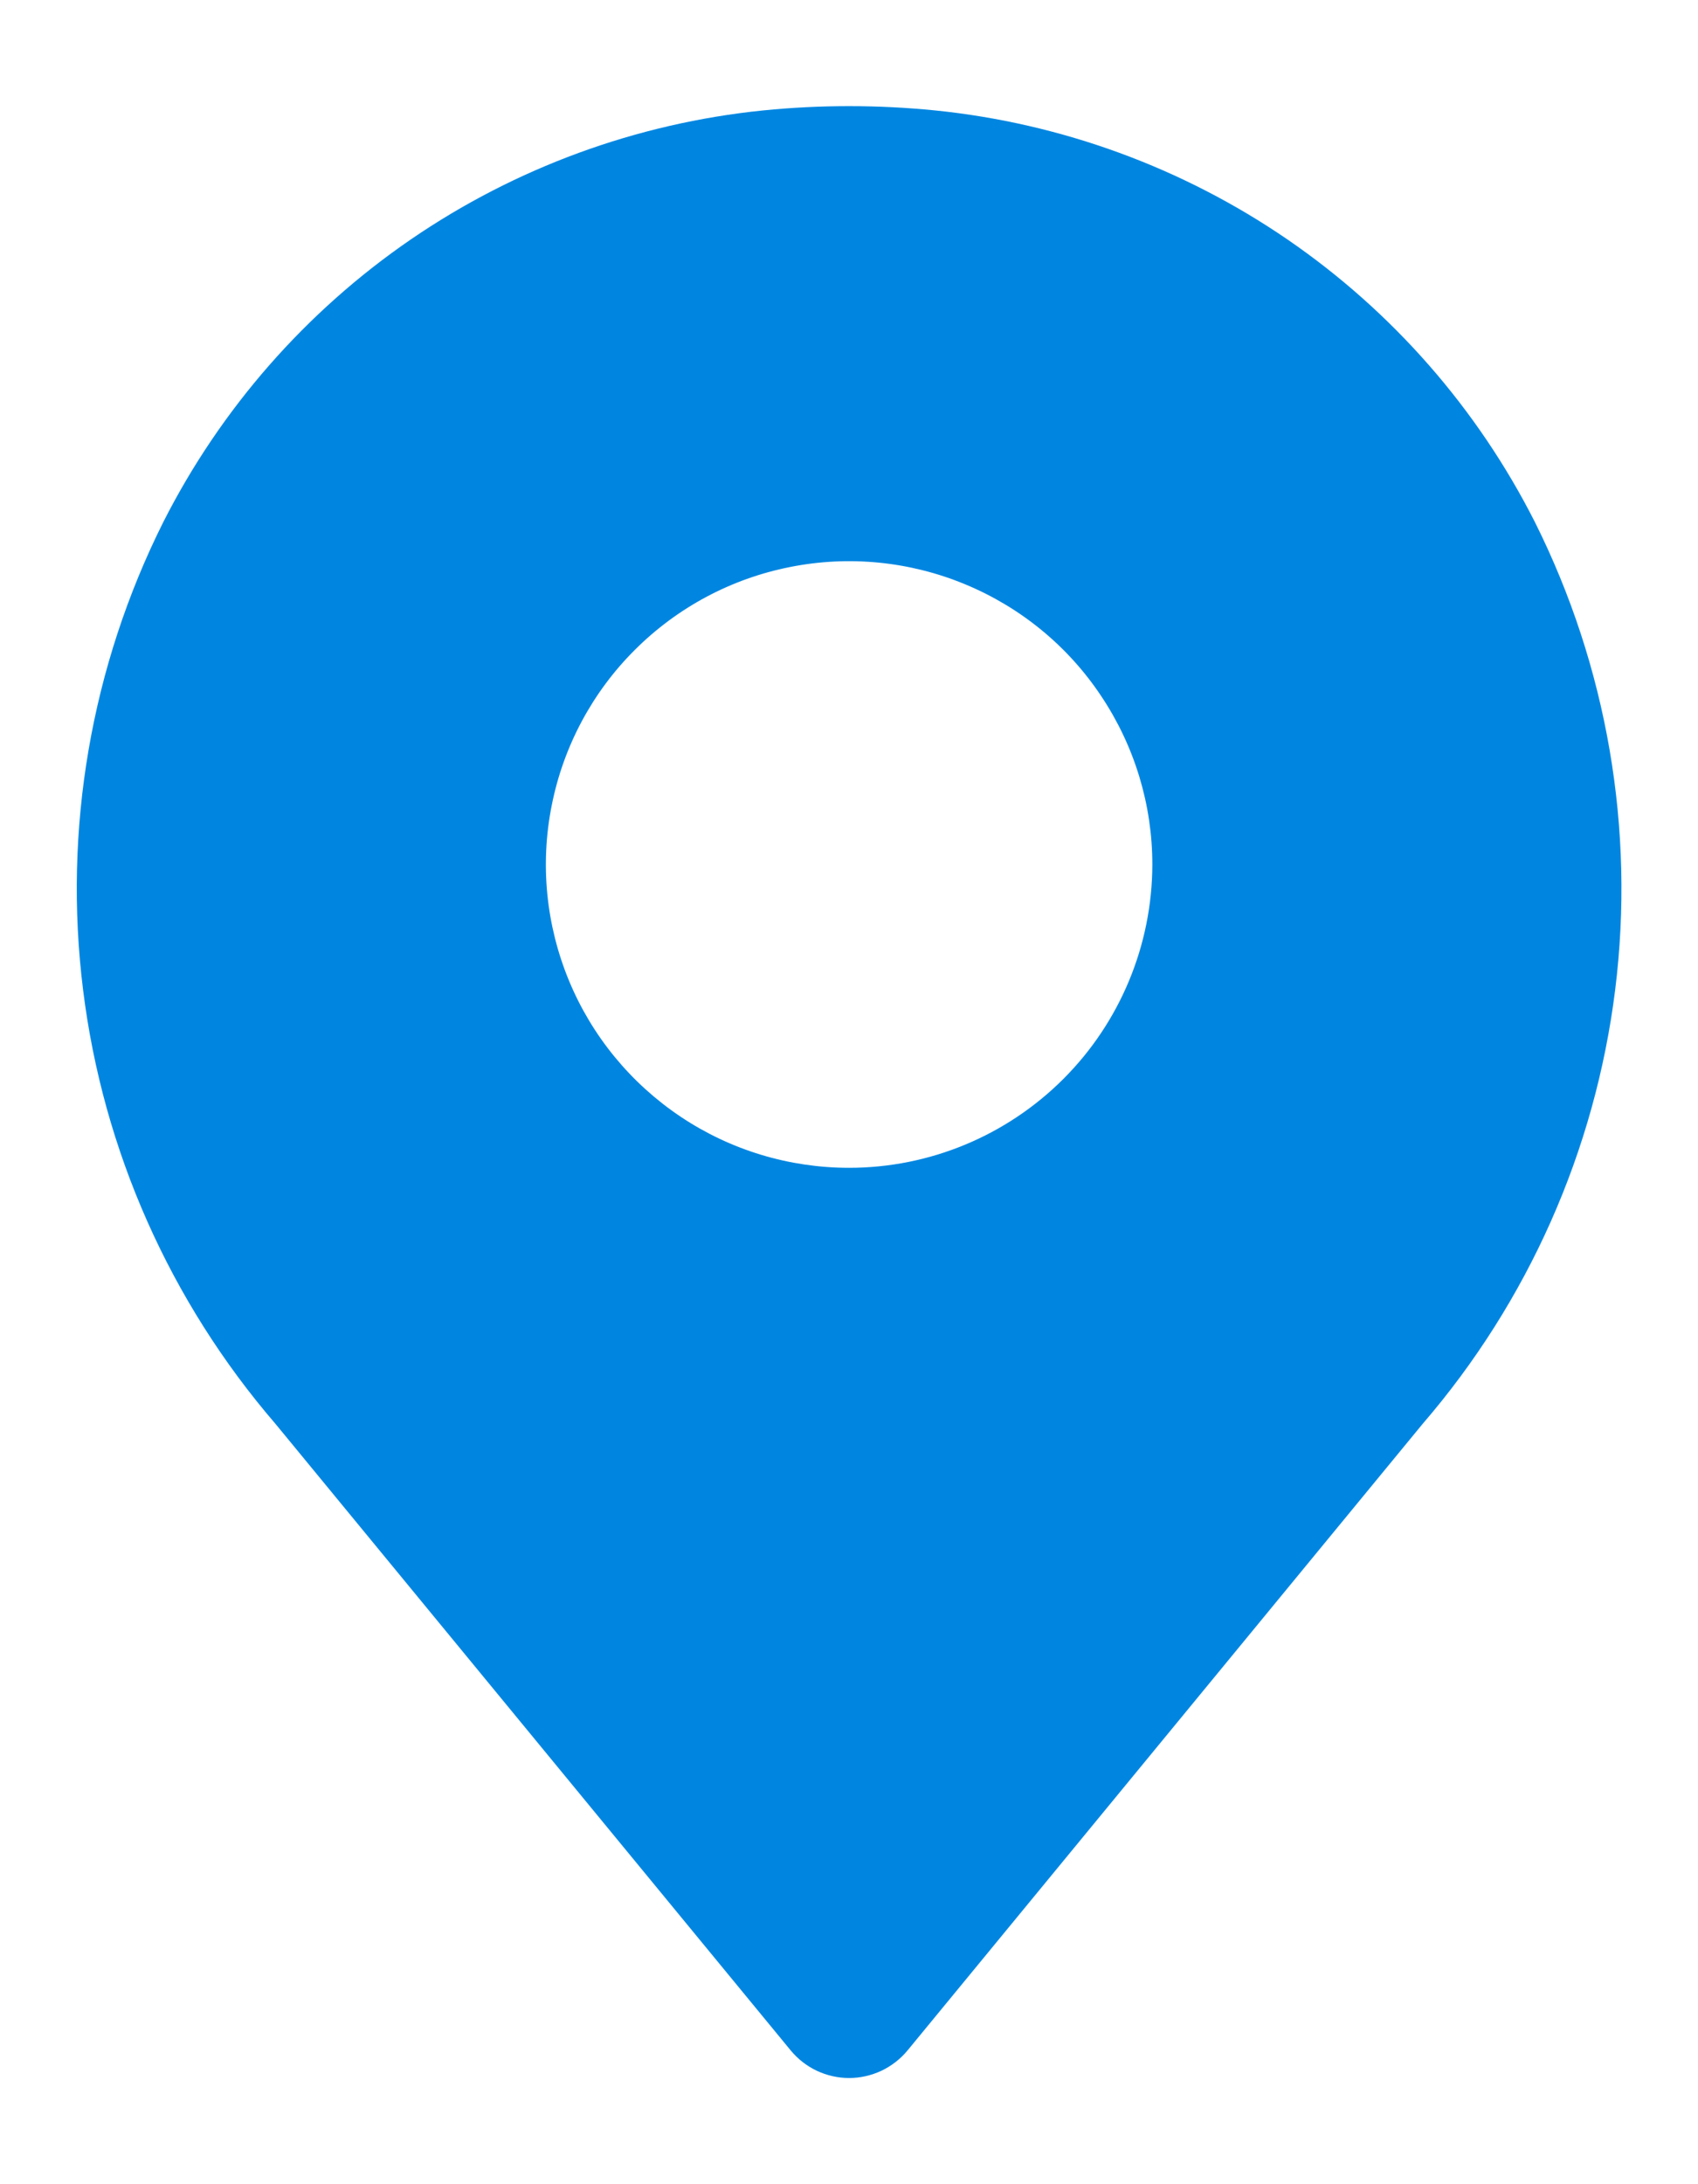 <svg width="14" height="18" viewBox="0 0 14 18" fill="none" xmlns="http://www.w3.org/2000/svg">
<path d="M12.655 4.302C12.181 3.367 11.48 2.567 10.616 1.974C9.752 1.382 8.752 1.016 7.71 0.91C7.238 0.863 6.763 0.863 6.292 0.91C5.249 1.016 4.25 1.382 3.386 1.974C2.522 2.567 1.821 3.367 1.347 4.301C0.75 5.493 0.52 6.835 0.685 8.158C0.849 9.481 1.402 10.725 2.272 11.735L6.518 16.896C6.577 16.968 6.65 17.025 6.734 17.065C6.817 17.104 6.908 17.125 7.001 17.125C7.093 17.125 7.184 17.104 7.268 17.065C7.351 17.025 7.425 16.968 7.484 16.896L11.729 11.735C12.6 10.725 13.152 9.481 13.317 8.158C13.482 6.836 13.251 5.494 12.655 4.302ZM7.001 9.624C6.506 9.624 6.023 9.478 5.612 9.203C5.201 8.928 4.88 8.538 4.691 8.081C4.502 7.624 4.452 7.122 4.549 6.637C4.645 6.152 4.883 5.706 5.233 5.357C5.583 5.007 6.028 4.769 6.513 4.673C6.998 4.576 7.501 4.626 7.957 4.815C8.414 5.004 8.805 5.324 9.079 5.736C9.354 6.147 9.501 6.63 9.501 7.124C9.5 7.787 9.236 8.423 8.768 8.891C8.299 9.36 7.664 9.624 7.001 9.624Z" fill="#0086E1"/>
</svg>
